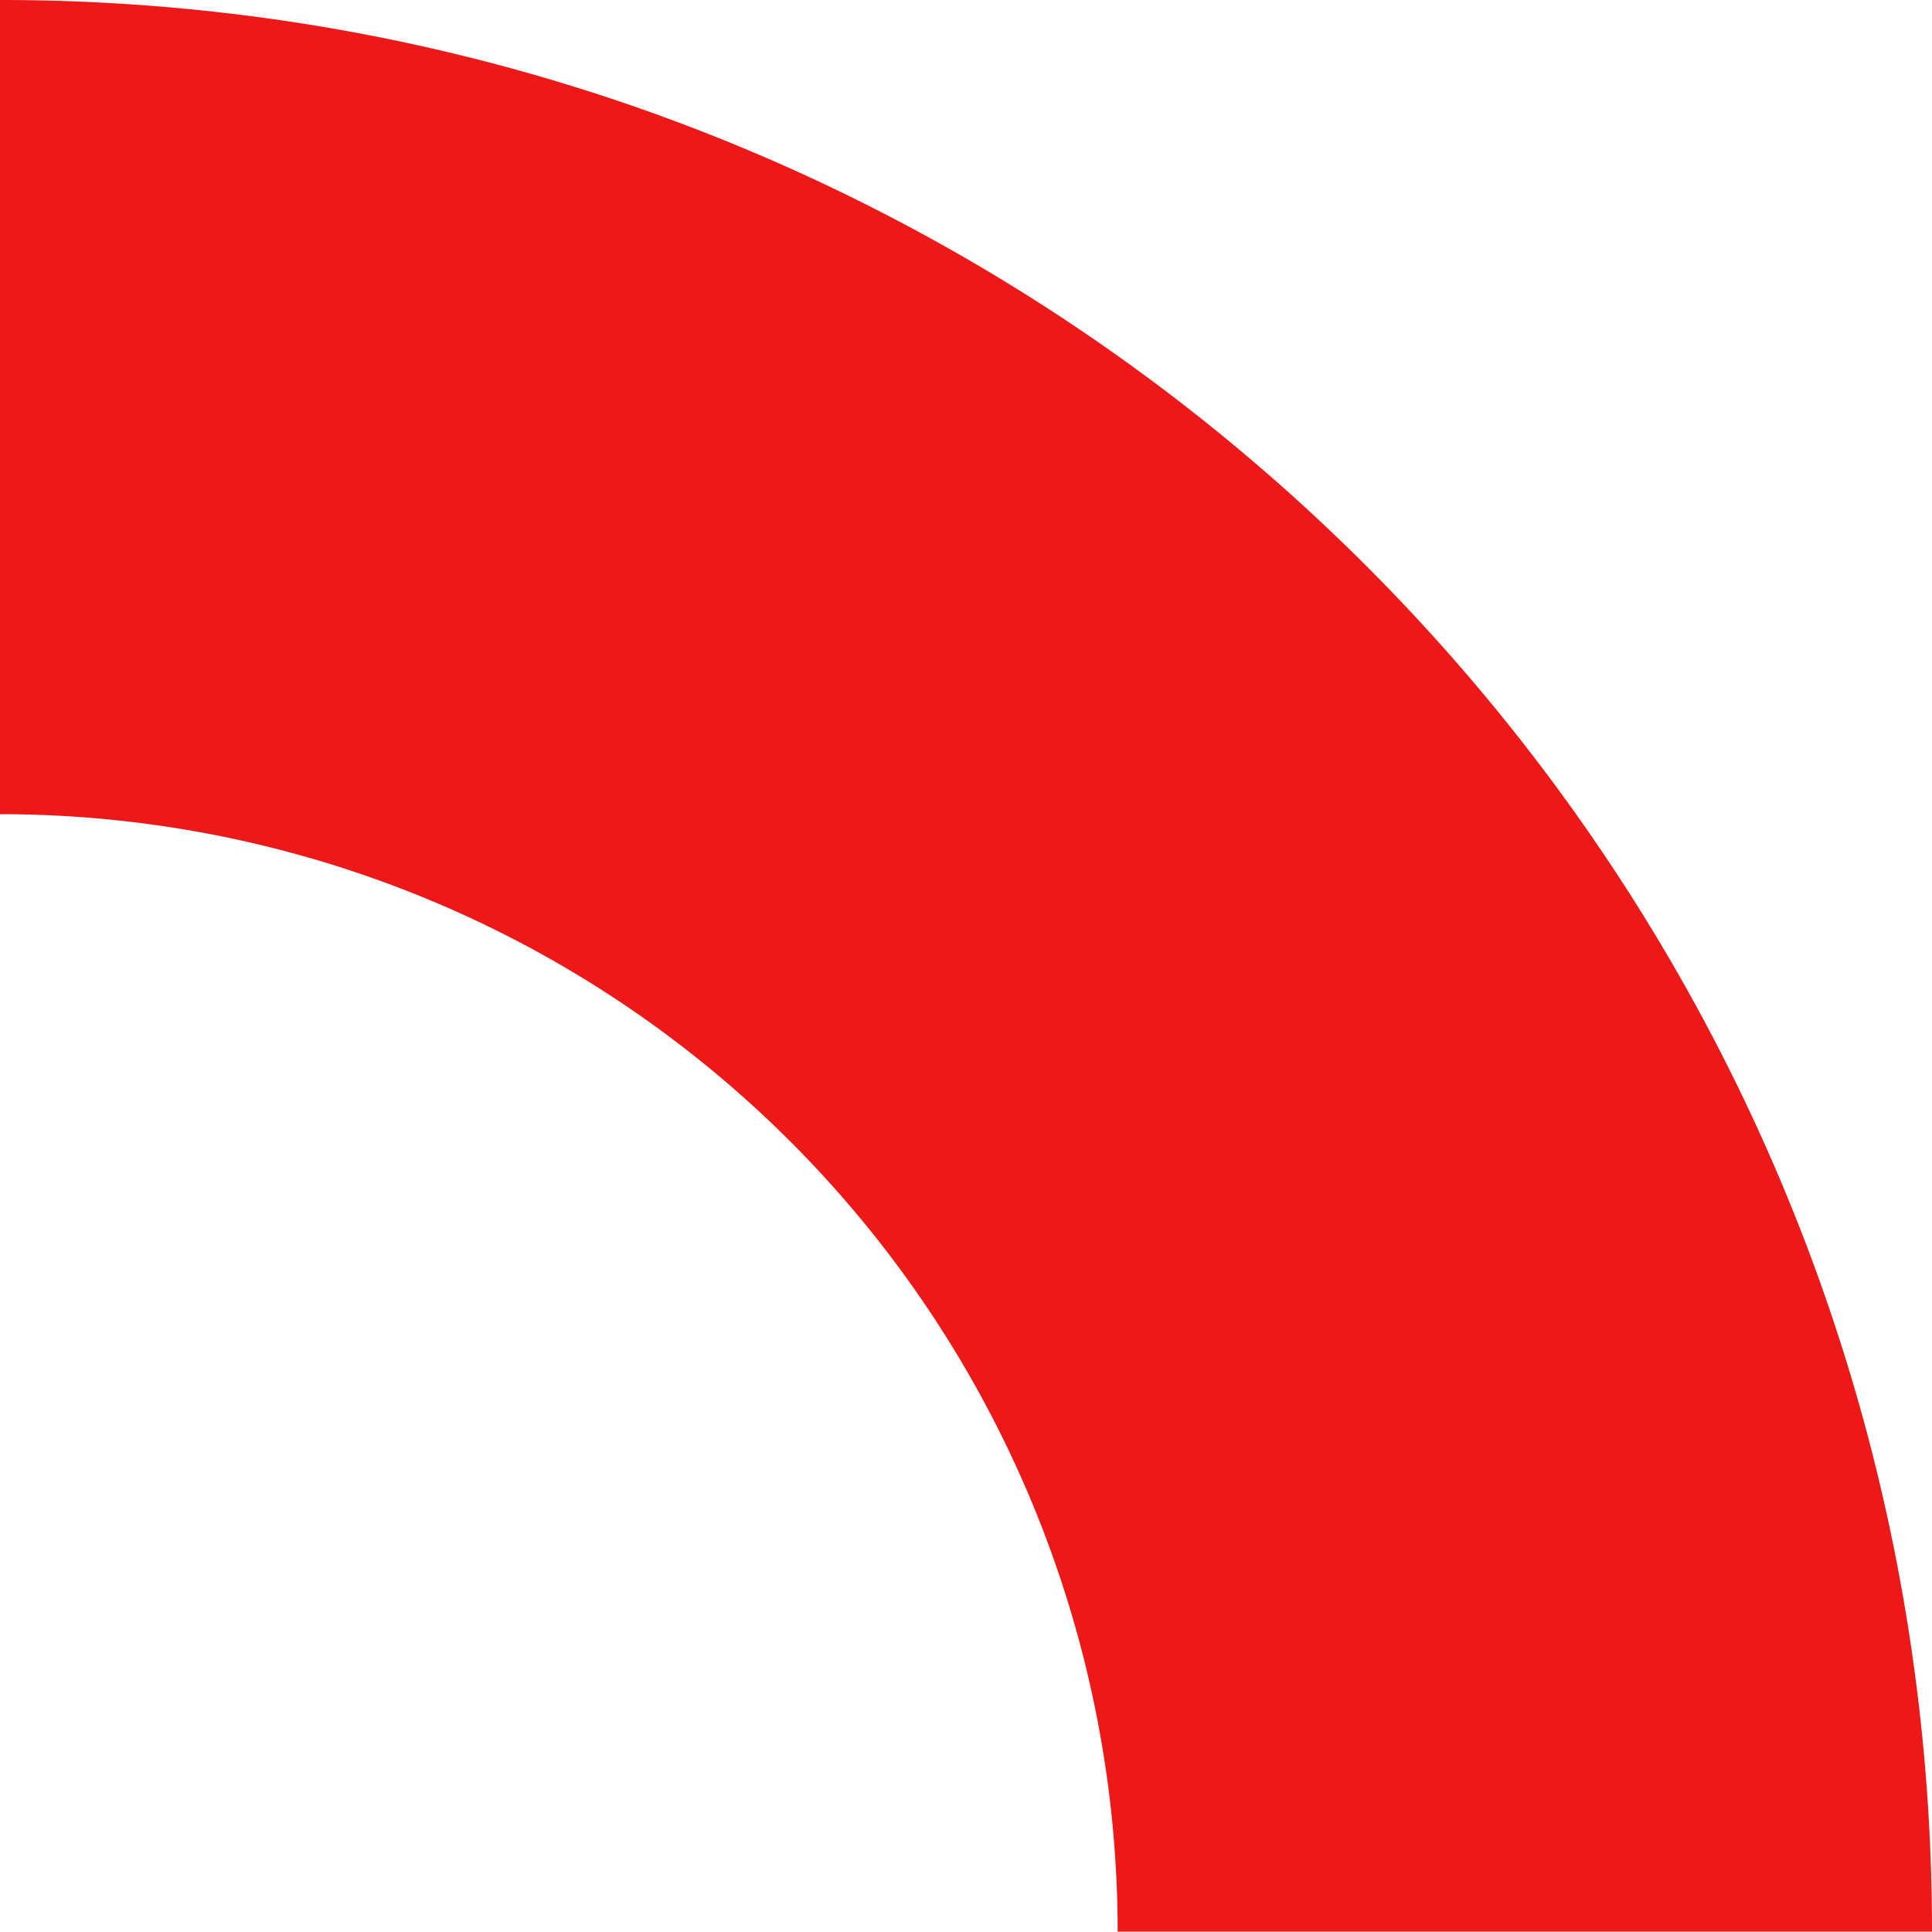 <svg xmlns="http://www.w3.org/2000/svg" xmlns:xlink="http://www.w3.org/1999/xlink" width="208" height="207.959" viewBox="0 0 208 207.959">
  <defs>
    <clipPath id="clip-path">
      <rect id="Rectangle_99" data-name="Rectangle 99" width="208" height="207.96" fill="none"/>
    </clipPath>
  </defs>
  <g id="Group_145" data-name="Group 145" transform="translate(0 0)">
    <g id="Group_144" data-name="Group 144" transform="translate(0 0)" clip-path="url(#clip-path)">
      <path id="Path_682" data-name="Path 682" d="M0,87.657H0V0C114.876,0,208,93.107,208,207.96H120.328A120.315,120.315,0,0,0,0,87.657" transform="translate(0 -0.001)" fill="#ed1818"/>
    </g>
  </g>
</svg>

